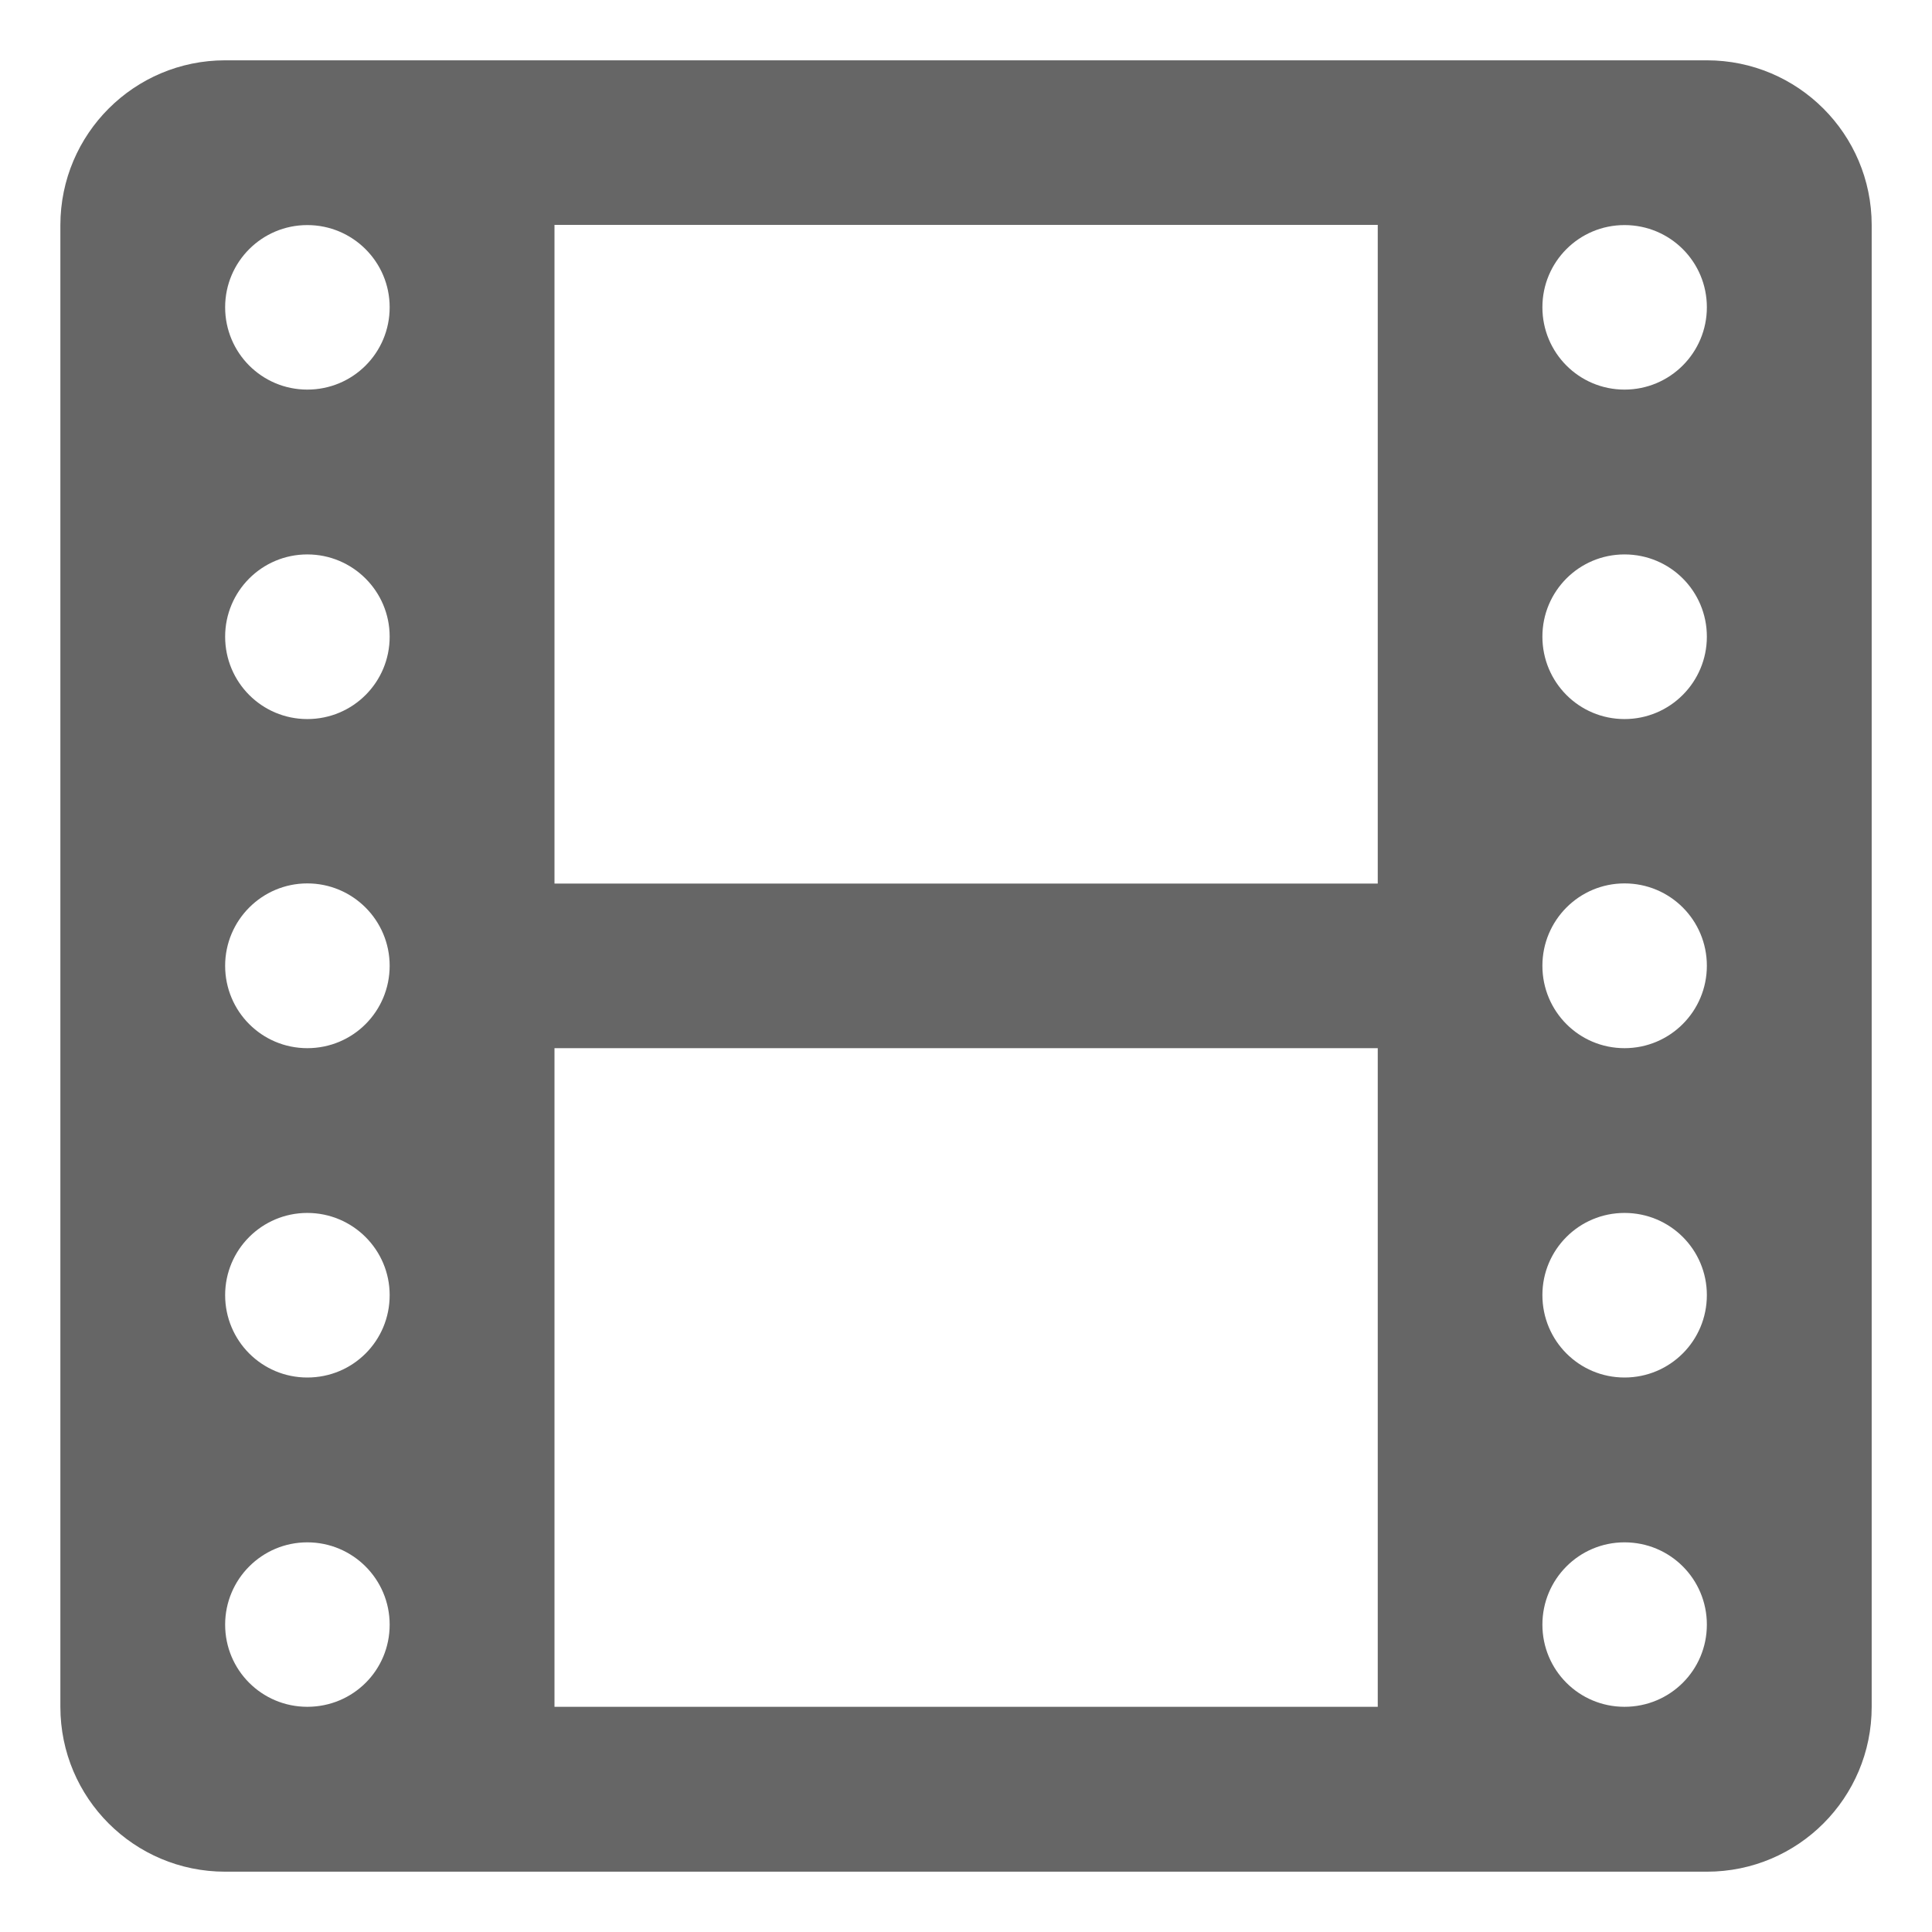 <?xml version="1.0" encoding="utf-8"?>
<!-- Generator: Adobe Illustrator 16.0.3, SVG Export Plug-In . SVG Version: 6.00 Build 0)  -->
<!DOCTYPE svg PUBLIC "-//W3C//DTD SVG 1.1//EN" "http://www.w3.org/Graphics/SVG/1.1/DTD/svg11.dtd">
<svg version="1.1" id="Layer_1" xmlns="http://www.w3.org/2000/svg" xmlns:xlink="http://www.w3.org/1999/xlink" x="0px" y="0px"
	 width="32px" height="32px" viewBox="0 0 32 32" enable-background="new 0 0 32 32" xml:space="preserve">
<g>
	<path fill="#666666" d="M28.271,0.999H3.729C2.223,0.999,1.002,2.219,1,3.727v24.544c0,1.508,1.221,2.73,2.729,2.73h24.543
		c1.51,0,2.729-1.223,2.729-2.73V3.727C31,2.219,29.777,0.999,28.271,0.999z M5.09,28.27c-0.753,0-1.361-0.607-1.361-1.361
		c0-0.752,0.609-1.363,1.361-1.363s1.364,0.609,1.364,1.363C6.455,27.664,5.848,28.27,5.09,28.27z M5.09,22.816
		c-0.753,0-1.361-0.609-1.361-1.365c0-0.752,0.609-1.361,1.361-1.361s1.364,0.609,1.364,1.361
		C6.455,22.207,5.848,22.816,5.09,22.816z M5.09,17.361c-0.753,0-1.361-0.609-1.361-1.365c0-0.752,0.609-1.364,1.361-1.364
		s1.364,0.61,1.364,1.364C6.454,16.75,5.848,17.361,5.09,17.361z M5.09,11.91c-0.753,0-1.361-0.61-1.361-1.365
		c0-0.753,0.609-1.362,1.361-1.362s1.364,0.609,1.364,1.362C6.455,11.298,5.848,11.91,5.09,11.91z M5.09,6.453
		c-0.753,0-1.361-0.609-1.361-1.364c0-0.752,0.609-1.361,1.361-1.361s1.364,0.609,1.364,1.361C6.455,5.842,5.848,6.453,5.09,6.453z
		 M22.818,28.27H9.184V17.361H22.82V28.27H22.818z M22.818,14.635H9.184V3.725H22.82v10.91H22.818z M26.907,28.27
		c-0.753,0-1.36-0.607-1.36-1.361c0-0.752,0.607-1.363,1.36-1.363c0.757,0,1.364,0.609,1.364,1.363
		C28.271,27.664,27.662,28.27,26.907,28.27z M26.907,22.816c-0.753,0-1.36-0.609-1.36-1.365c0-0.752,0.607-1.361,1.36-1.361
		c0.757,0,1.364,0.609,1.364,1.361C28.271,22.207,27.662,22.816,26.907,22.816z M26.907,17.361c-0.753,0-1.36-0.609-1.36-1.365
		c0-0.752,0.607-1.364,1.36-1.364c0.757,0,1.364,0.61,1.364,1.364C28.271,16.75,27.662,17.361,26.907,17.361z M26.907,11.91
		c-0.753,0-1.36-0.61-1.36-1.365c0-0.753,0.607-1.362,1.36-1.362c0.757,0,1.364,0.609,1.364,1.362
		C28.271,11.298,27.662,11.91,26.907,11.91z M26.907,6.453c-0.753,0-1.36-0.609-1.36-1.364c0-0.752,0.607-1.361,1.36-1.361
		c0.757,0,1.364,0.609,1.364,1.361C28.271,5.842,27.662,6.453,26.907,6.453z"/>
</g>
</svg>
